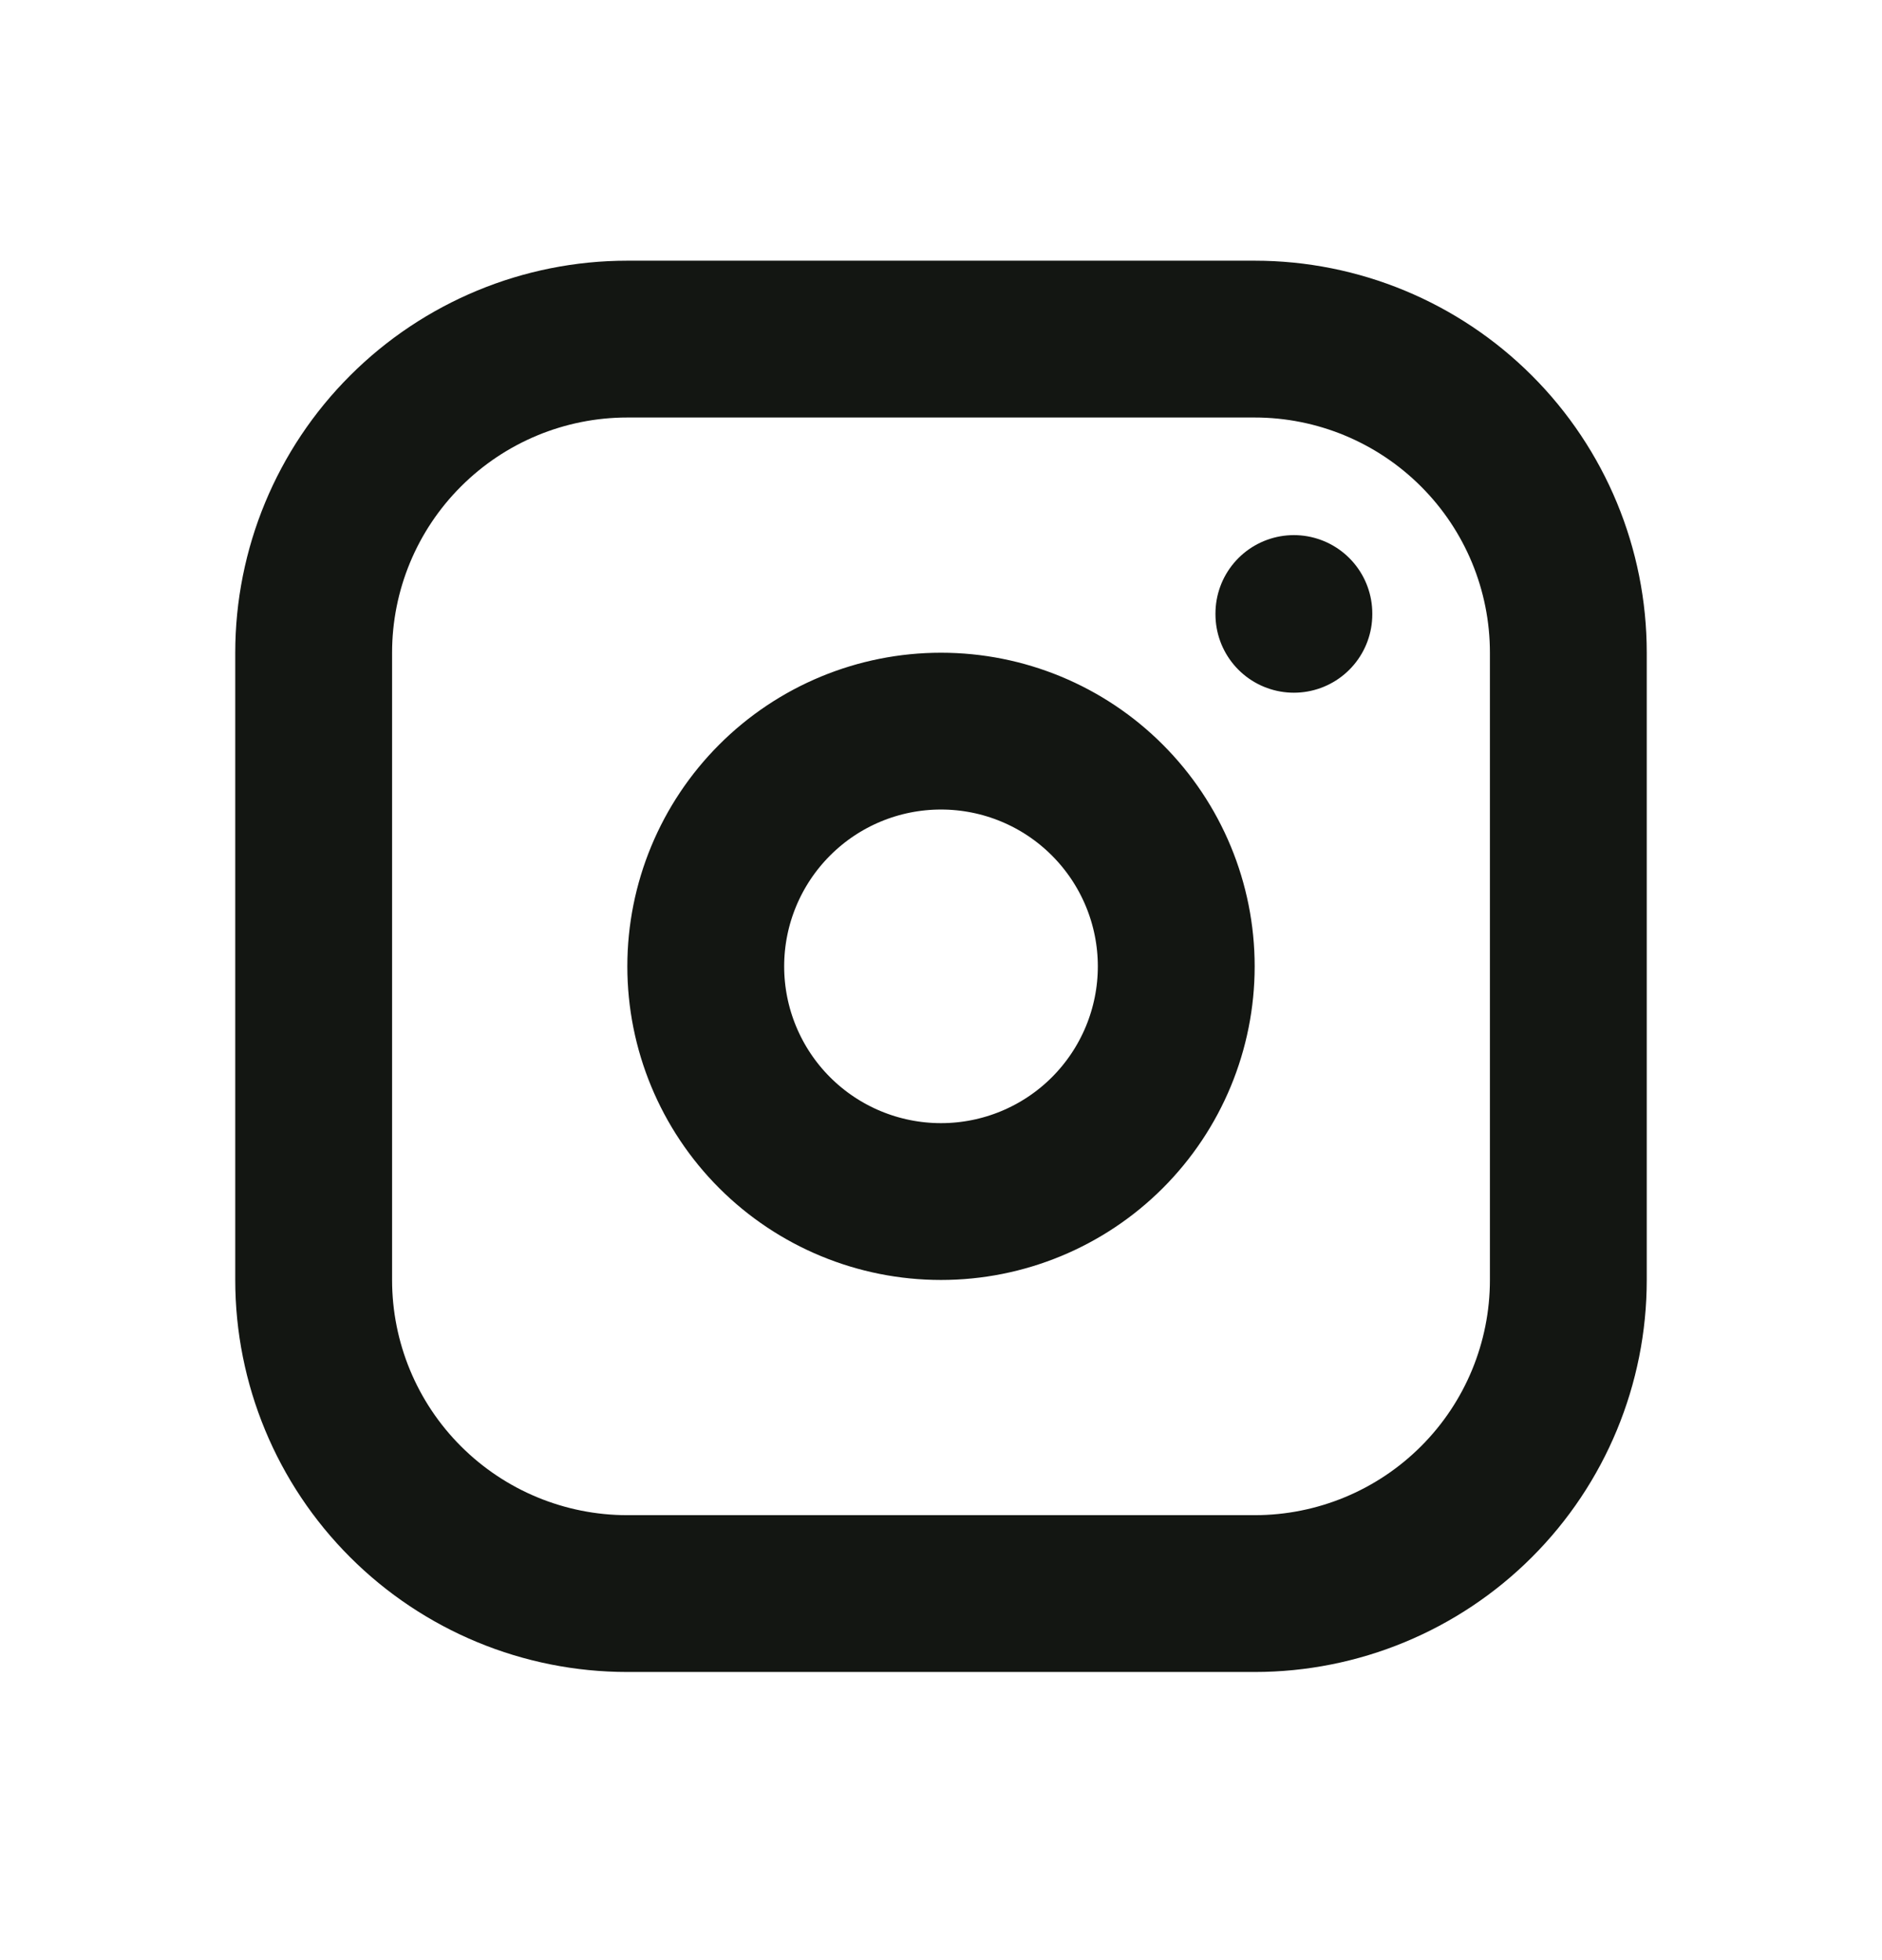 <svg width="24" height="25" viewBox="0 0 24 25" fill="none" xmlns="http://www.w3.org/2000/svg">
<path d="M16.5 7.825V7.835M4 8.325C4 7.264 4.421 6.247 5.172 5.497C5.922 4.747 6.939 4.325 8 4.325H16C17.061 4.325 18.078 4.747 18.828 5.497C19.579 6.247 20 7.264 20 8.325V16.325C20 17.386 19.579 18.404 18.828 19.154C18.078 19.904 17.061 20.325 16 20.325H8C6.939 20.325 5.922 19.904 5.172 19.154C4.421 18.404 4 17.386 4 16.325V8.325ZM9 12.325C9 13.121 9.316 13.884 9.879 14.447C10.441 15.009 11.204 15.325 12 15.325C12.796 15.325 13.559 15.009 14.121 14.447C14.684 13.884 15 13.121 15 12.325C15 11.53 14.684 10.767 14.121 10.204C13.559 9.641 12.796 9.325 12 9.325C11.204 9.325 10.441 9.641 9.879 10.204C9.316 10.767 9 11.53 9 12.325Z" stroke="#131612" stroke-width="2" stroke-linecap="round" stroke-linejoin="round"/>
</svg>
